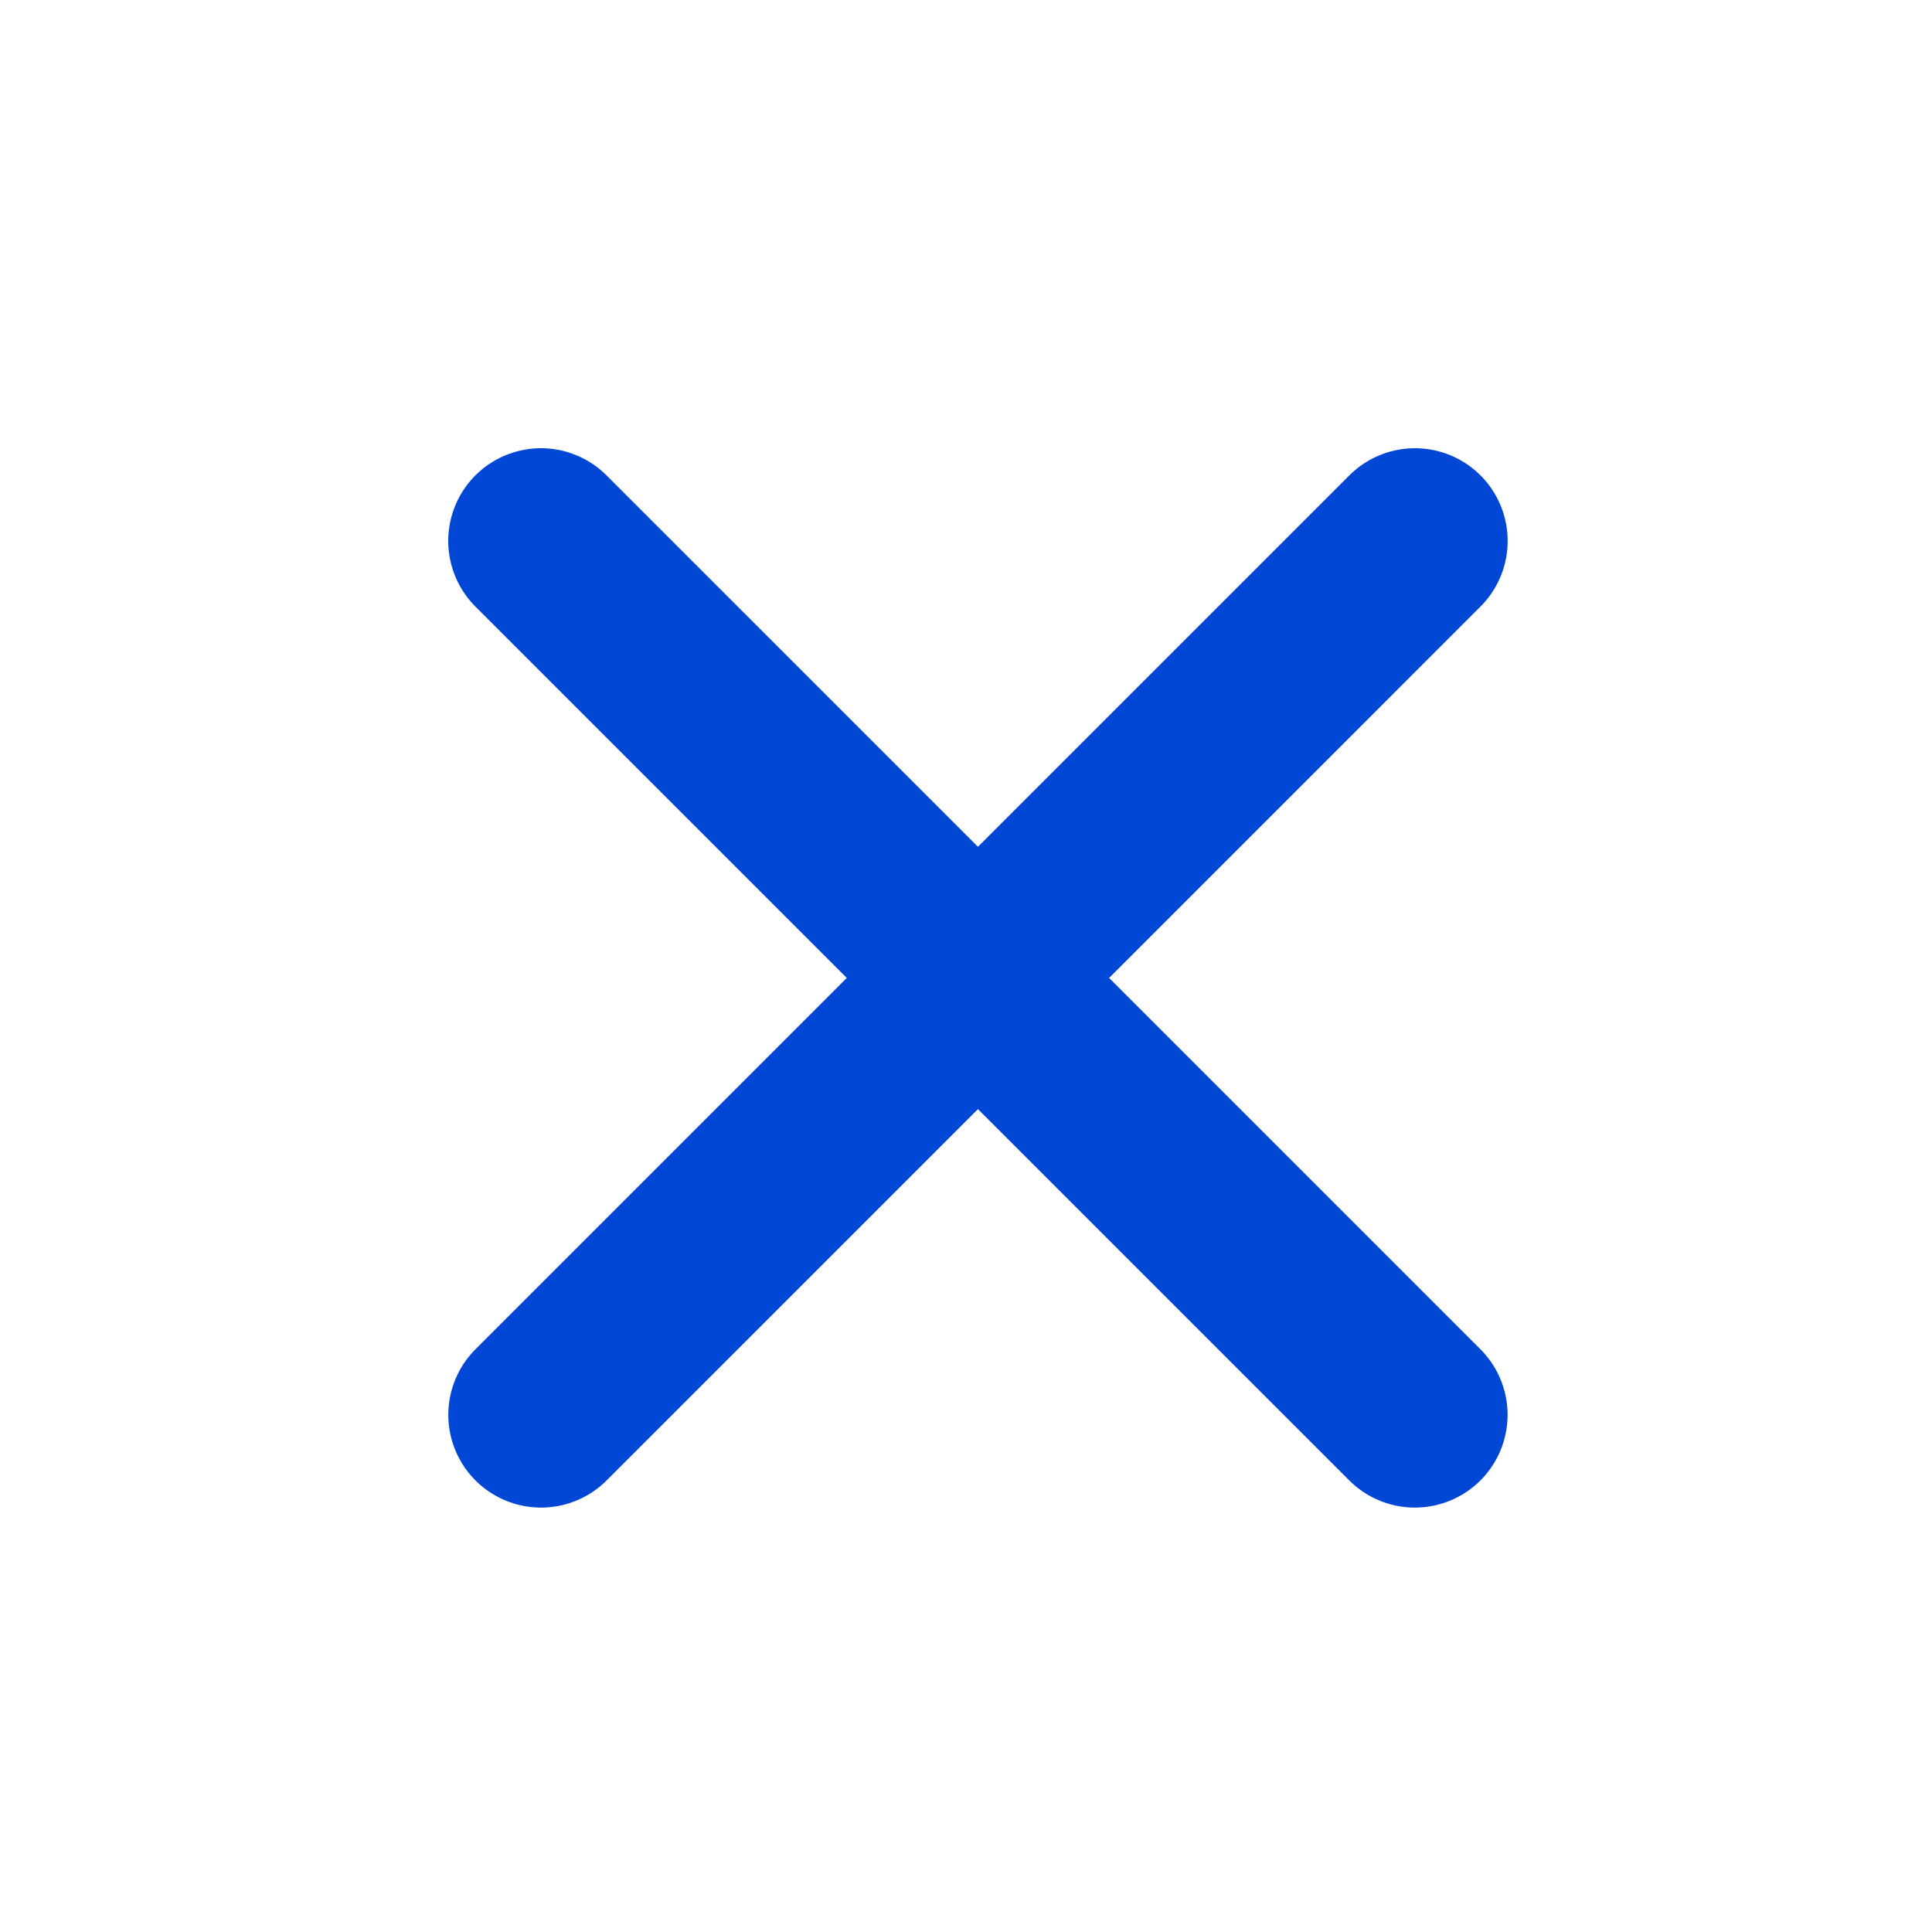 <svg width="25" height="25" viewBox="0 0 25 25" fill="none" xmlns="http://www.w3.org/2000/svg">
<path d="M7 7L18.308 18.308" stroke="#0047D6" stroke-width="2.4" stroke-linecap="round"/>
<path d="M18.309 7L7.001 18.308" stroke="#0047D6" stroke-width="2.4" stroke-linecap="round"/>
</svg>
